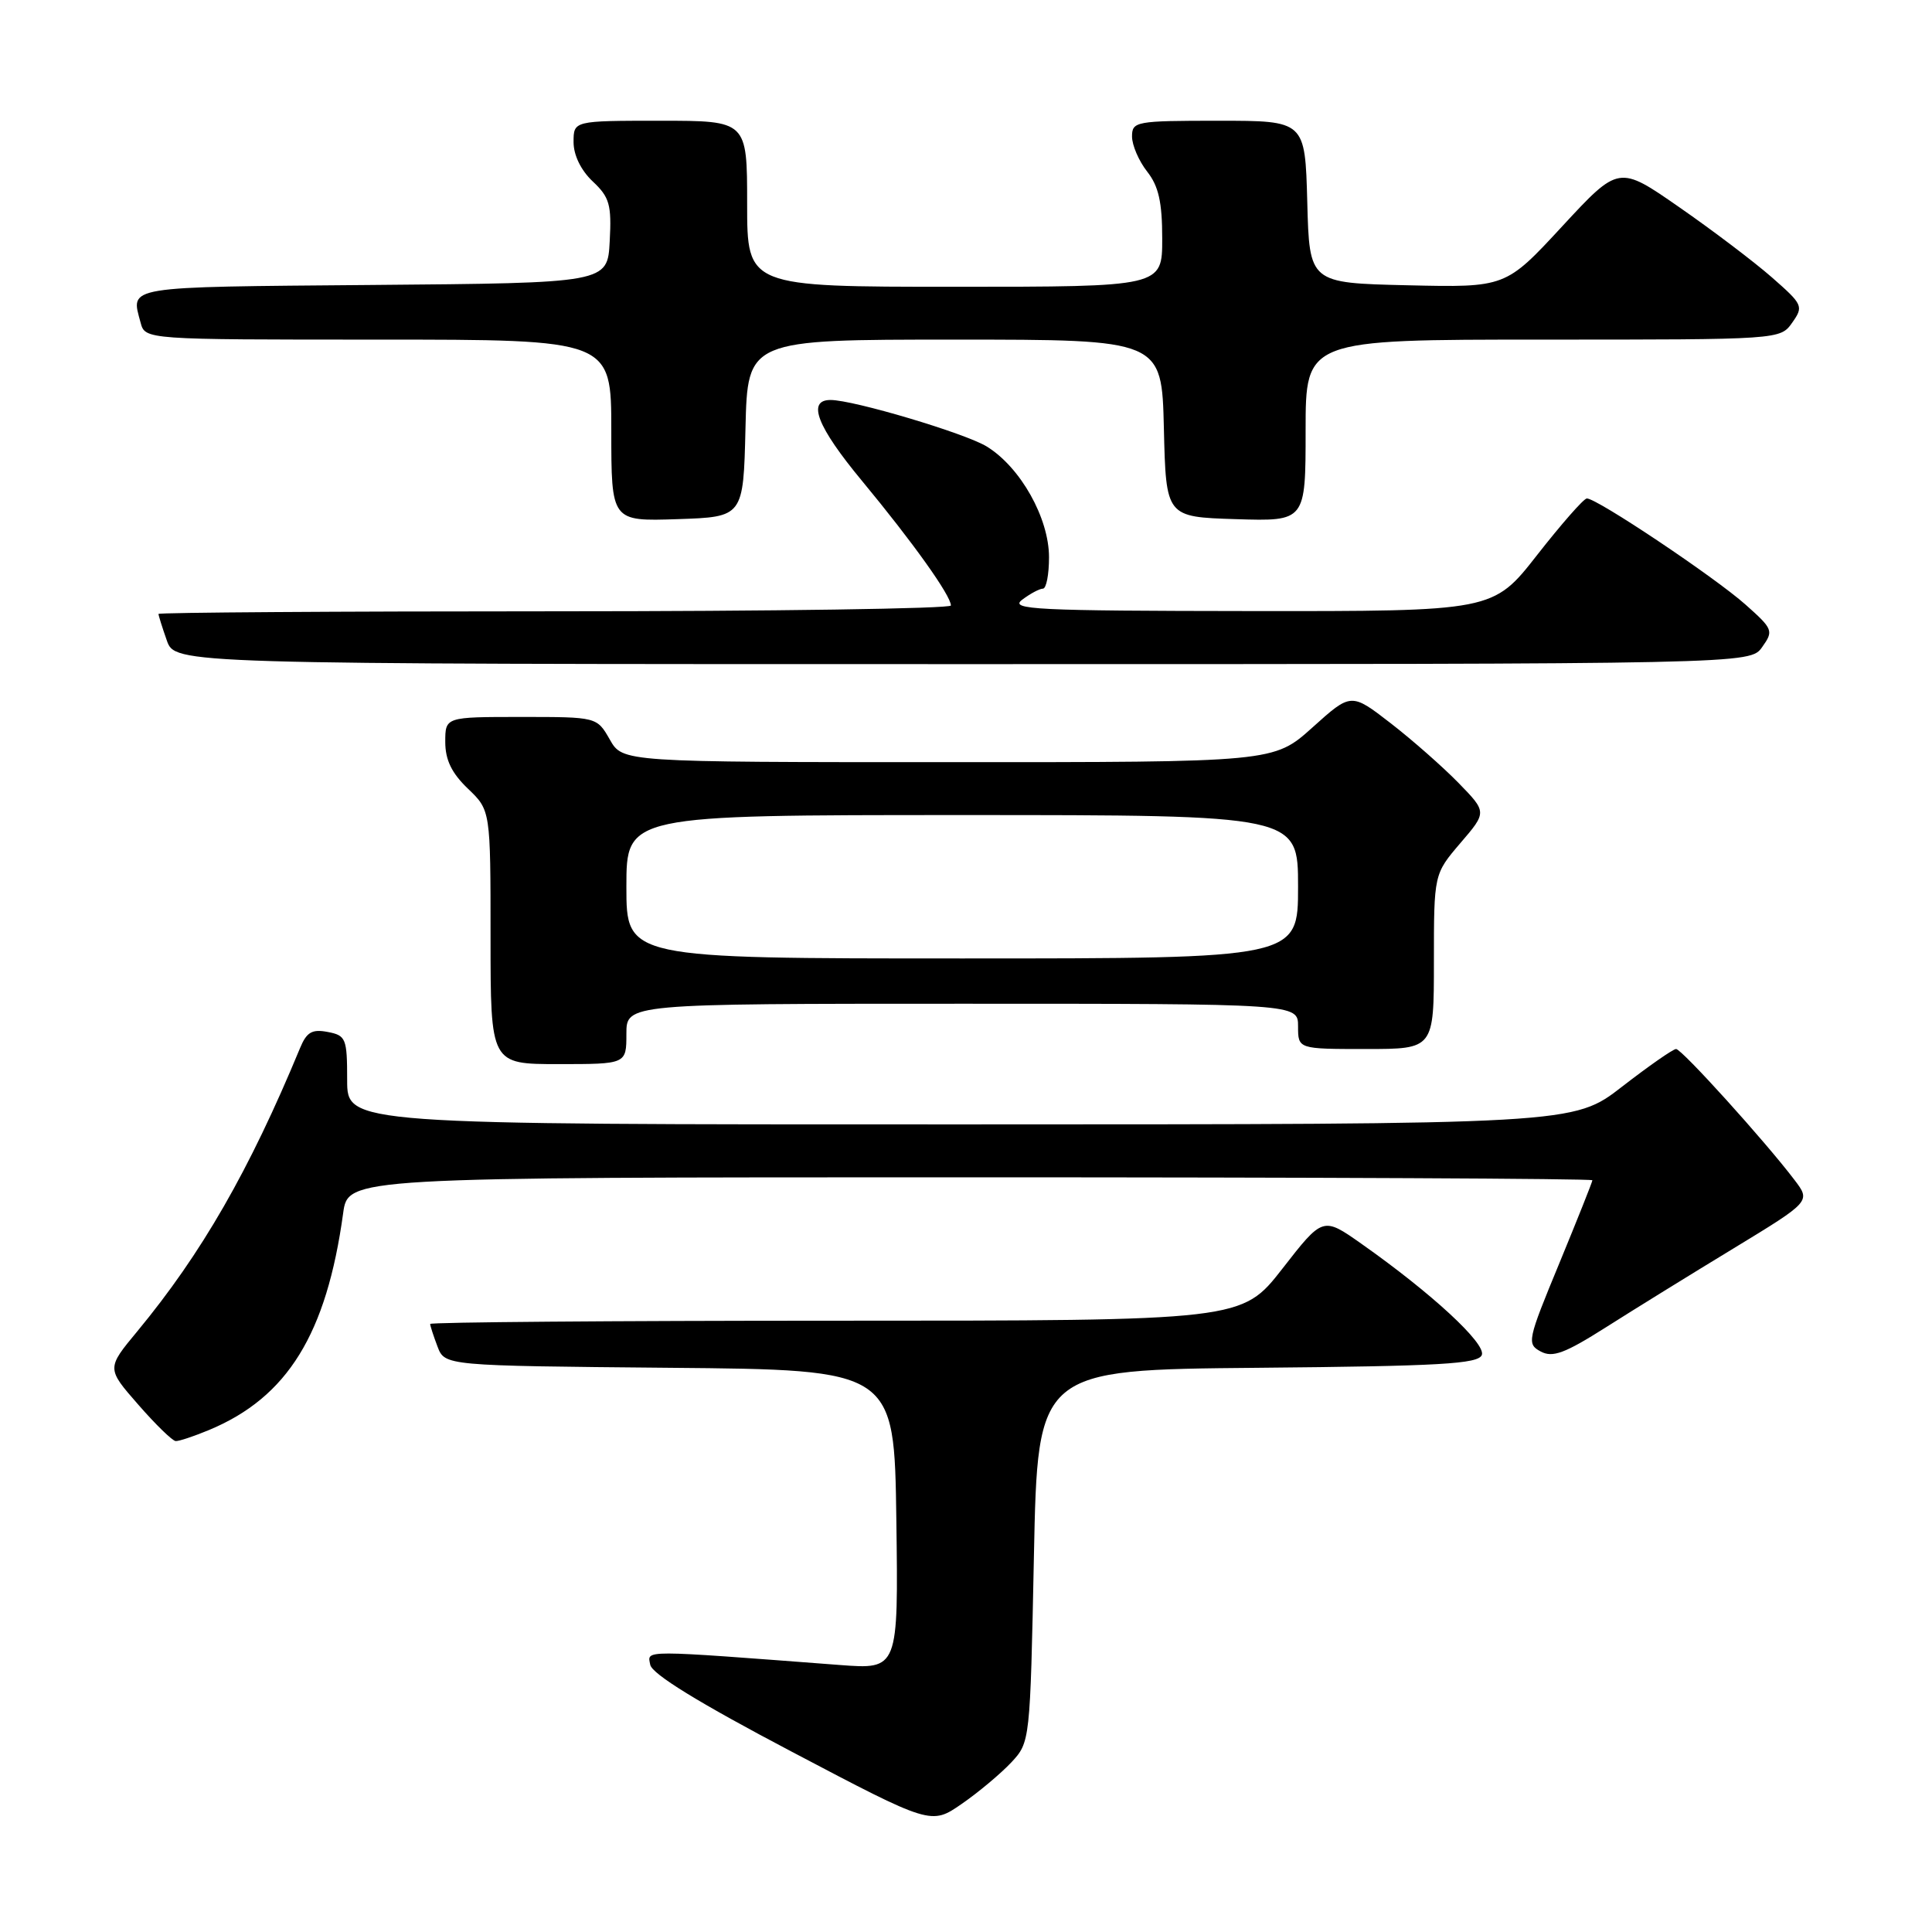 <?xml version="1.0" encoding="UTF-8" standalone="no"?>
<!DOCTYPE svg PUBLIC "-//W3C//DTD SVG 1.1//EN" "http://www.w3.org/Graphics/SVG/1.1/DTD/svg11.dtd" >
<svg xmlns="http://www.w3.org/2000/svg" xmlns:xlink="http://www.w3.org/1999/xlink" version="1.1" viewBox="0 0 256 256">
 <g >
 <path fill="currentColor"
d=" M 134.00 233.53 C 136.49 230.85 136.50 230.79 137.00 206.17 C 137.50 181.50 137.50 181.50 166.65 181.24 C 190.84 181.02 195.89 180.73 196.35 179.54 C 196.92 178.03 189.70 171.36 180.40 164.81 C 175.29 161.21 175.29 161.21 169.92 168.11 C 164.54 175.00 164.54 175.00 110.77 175.00 C 81.20 175.00 57.00 175.20 57.00 175.43 C 57.00 175.67 57.44 177.02 57.97 178.42 C 58.94 180.97 58.94 180.97 88.72 181.24 C 118.50 181.50 118.50 181.50 118.77 201.36 C 119.04 221.21 119.04 221.21 111.27 220.62 C 84.68 218.60 85.78 218.60 86.16 220.59 C 86.40 221.82 92.59 225.63 104.95 232.13 C 123.38 241.83 123.38 241.83 127.44 239.02 C 129.67 237.48 132.62 235.00 134.00 233.53 Z  M 27.73 189.47 C 38.10 185.14 43.27 176.77 45.47 160.75 C 46.12 156.00 46.12 156.00 128.56 156.00 C 173.90 156.00 211.00 156.17 211.00 156.39 C 211.00 156.60 209.02 161.56 206.61 167.41 C 202.39 177.61 202.29 178.08 204.15 179.08 C 205.73 179.93 207.34 179.33 212.80 175.87 C 216.48 173.53 224.10 168.82 229.72 165.41 C 239.94 159.19 239.94 159.19 237.78 156.35 C 233.89 151.22 222.84 139.00 222.09 139.00 C 221.69 139.00 218.47 141.25 214.93 143.99 C 208.50 148.98 208.50 148.98 127.25 148.99 C 46.00 149.00 46.00 149.00 46.00 143.12 C 46.00 137.59 45.84 137.20 43.42 136.74 C 41.35 136.34 40.63 136.76 39.76 138.87 C 33.03 155.12 26.71 166.11 18.19 176.41 C 14.12 181.32 14.12 181.32 18.31 186.11 C 20.61 188.75 22.85 190.93 23.28 190.95 C 23.71 190.98 25.71 190.31 27.73 189.47 Z  M 83.00 137.00 C 83.00 133.00 83.00 133.00 127.50 133.00 C 172.00 133.00 172.00 133.00 172.00 136.00 C 172.00 139.00 172.00 139.00 181.00 139.00 C 190.00 139.00 190.00 139.00 190.00 127.41 C 190.00 115.82 190.00 115.82 193.51 111.71 C 197.03 107.61 197.03 107.61 193.26 103.74 C 191.19 101.62 187.15 98.06 184.27 95.83 C 179.03 91.78 179.03 91.78 173.91 96.39 C 168.78 101.00 168.78 101.00 125.64 100.99 C 82.50 100.99 82.50 100.99 80.80 97.99 C 79.09 95.00 79.09 95.00 69.05 95.00 C 59.00 95.00 59.00 95.00 59.00 98.31 C 59.00 100.69 59.85 102.44 62.00 104.50 C 65.00 107.37 65.00 107.37 65.00 124.19 C 65.00 141.00 65.00 141.00 74.00 141.00 C 83.00 141.00 83.00 141.00 83.00 137.00 Z  M 233.49 85.75 C 235.03 83.59 234.94 83.36 231.30 80.12 C 227.20 76.47 211.51 65.97 210.26 66.05 C 209.84 66.07 206.88 69.45 203.67 73.55 C 197.84 81.00 197.84 81.00 165.67 80.97 C 137.16 80.94 133.72 80.77 135.44 79.47 C 136.51 78.66 137.75 78.00 138.19 78.00 C 138.64 78.00 139.00 76.13 139.00 73.84 C 139.00 68.64 135.22 61.92 130.76 59.17 C 127.90 57.41 113.10 53.00 110.05 53.00 C 106.89 53.00 108.26 56.53 114.23 63.73 C 120.95 71.85 126.00 78.92 126.00 80.23 C 126.00 80.65 102.38 81.00 73.50 81.00 C 44.62 81.00 21.00 81.16 21.00 81.35 C 21.00 81.54 21.49 83.12 22.10 84.85 C 23.20 88.00 23.20 88.00 127.54 88.00 C 231.89 88.00 231.89 88.00 233.49 85.75 Z  M 98.78 56.75 C 99.06 45.00 99.06 45.00 126.50 45.00 C 153.94 45.00 153.94 45.00 154.22 56.75 C 154.50 68.50 154.50 68.50 163.75 68.79 C 173.00 69.08 173.00 69.08 173.00 57.04 C 173.00 45.00 173.00 45.00 204.44 45.00 C 235.89 45.00 235.89 45.00 237.48 42.75 C 239.00 40.59 238.90 40.36 234.78 36.75 C 232.43 34.69 226.90 30.50 222.50 27.45 C 214.50 21.89 214.50 21.89 207.00 29.99 C 199.50 38.10 199.50 38.10 186.50 37.80 C 173.50 37.50 173.50 37.50 173.22 26.75 C 172.93 16.00 172.93 16.00 161.47 16.00 C 150.50 16.00 150.00 16.09 150.00 18.09 C 150.00 19.24 150.90 21.33 152.00 22.73 C 153.52 24.66 154.00 26.78 154.00 31.63 C 154.00 38.00 154.00 38.00 126.50 38.00 C 99.00 38.00 99.00 38.00 99.00 27.00 C 99.00 16.00 99.00 16.00 87.50 16.00 C 76.00 16.00 76.00 16.00 76.00 18.83 C 76.00 20.56 76.98 22.57 78.54 24.04 C 80.77 26.13 81.05 27.13 80.79 31.97 C 80.50 37.50 80.50 37.50 49.25 37.76 C 16.17 38.04 17.32 37.86 18.63 42.75 C 19.23 45.00 19.23 45.00 50.12 45.00 C 81.00 45.00 81.00 45.00 81.00 57.04 C 81.00 69.08 81.00 69.08 89.75 68.79 C 98.50 68.50 98.50 68.50 98.78 56.75 Z  M 83.00 117.50 C 83.00 108.00 83.00 108.00 127.50 108.00 C 172.00 108.00 172.00 108.00 172.00 117.50 C 172.00 127.00 172.00 127.00 127.50 127.00 C 83.00 127.00 83.00 127.00 83.00 117.50 Z "/>
</g>
</svg>